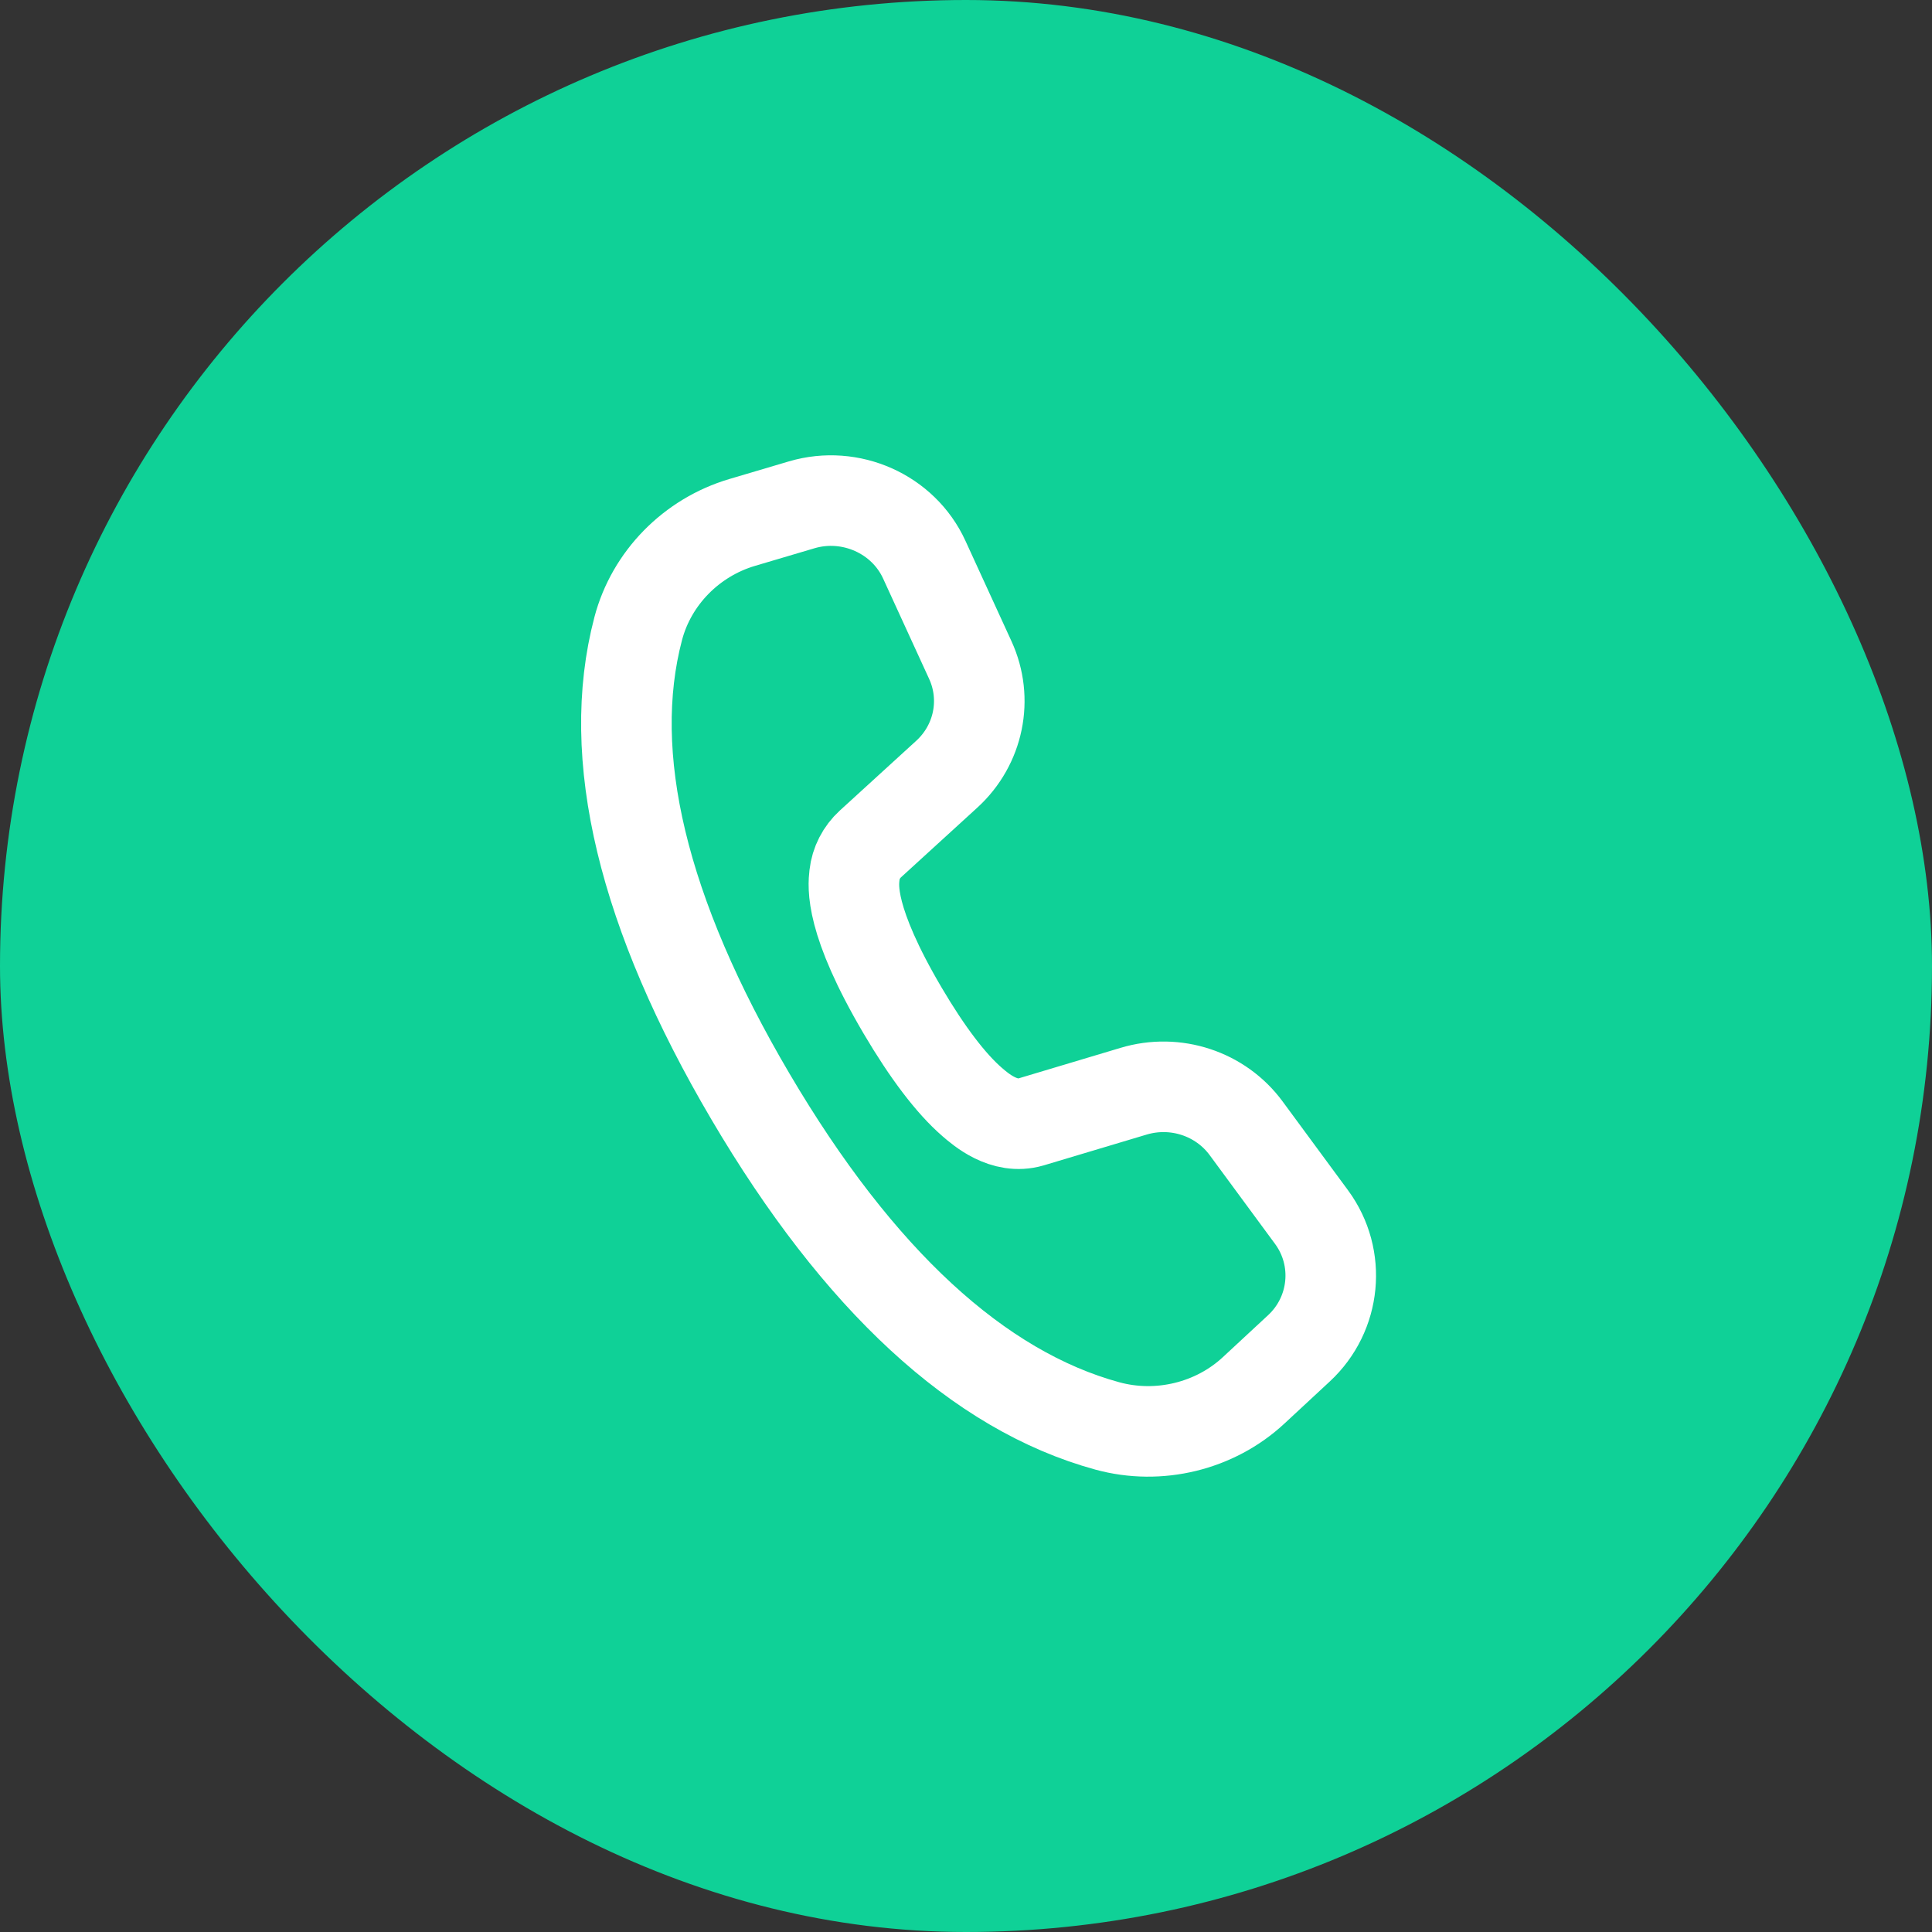 <svg width="32" height="32" viewBox="0 0 32 32" fill="none" xmlns="http://www.w3.org/2000/svg">
<rect x="0" y="0" width="32" height="32" fill="#333333" stroke="none"/>
<rect width="32" height="32" rx="16" fill="#0FD197"/>
<path d="M12.294 8.653C11.451 8.902 10.791 9.576 10.571 10.411C10.016 12.517 10.641 15.125 12.431 18.164C14.218 21.199 16.207 23.034 18.341 23.618C19.193 23.851 20.123 23.625 20.765 23.028L21.515 22.332C22.127 21.764 22.217 20.831 21.724 20.16L20.64 18.688C20.217 18.113 19.468 17.866 18.776 18.074L17.075 18.583C16.631 18.713 16.246 18.377 16.1 18.251C15.748 17.945 15.361 17.435 14.95 16.738C14.068 15.24 14.132 14.678 14.153 14.494C14.175 14.296 14.269 14.113 14.418 13.977L15.683 12.822C16.212 12.338 16.368 11.578 16.071 10.932L15.308 9.268C14.961 8.512 14.088 8.123 13.28 8.361L12.294 8.653Z" stroke="white" stroke-width="1.5" stroke-miterlimit="10"/>
</svg>
